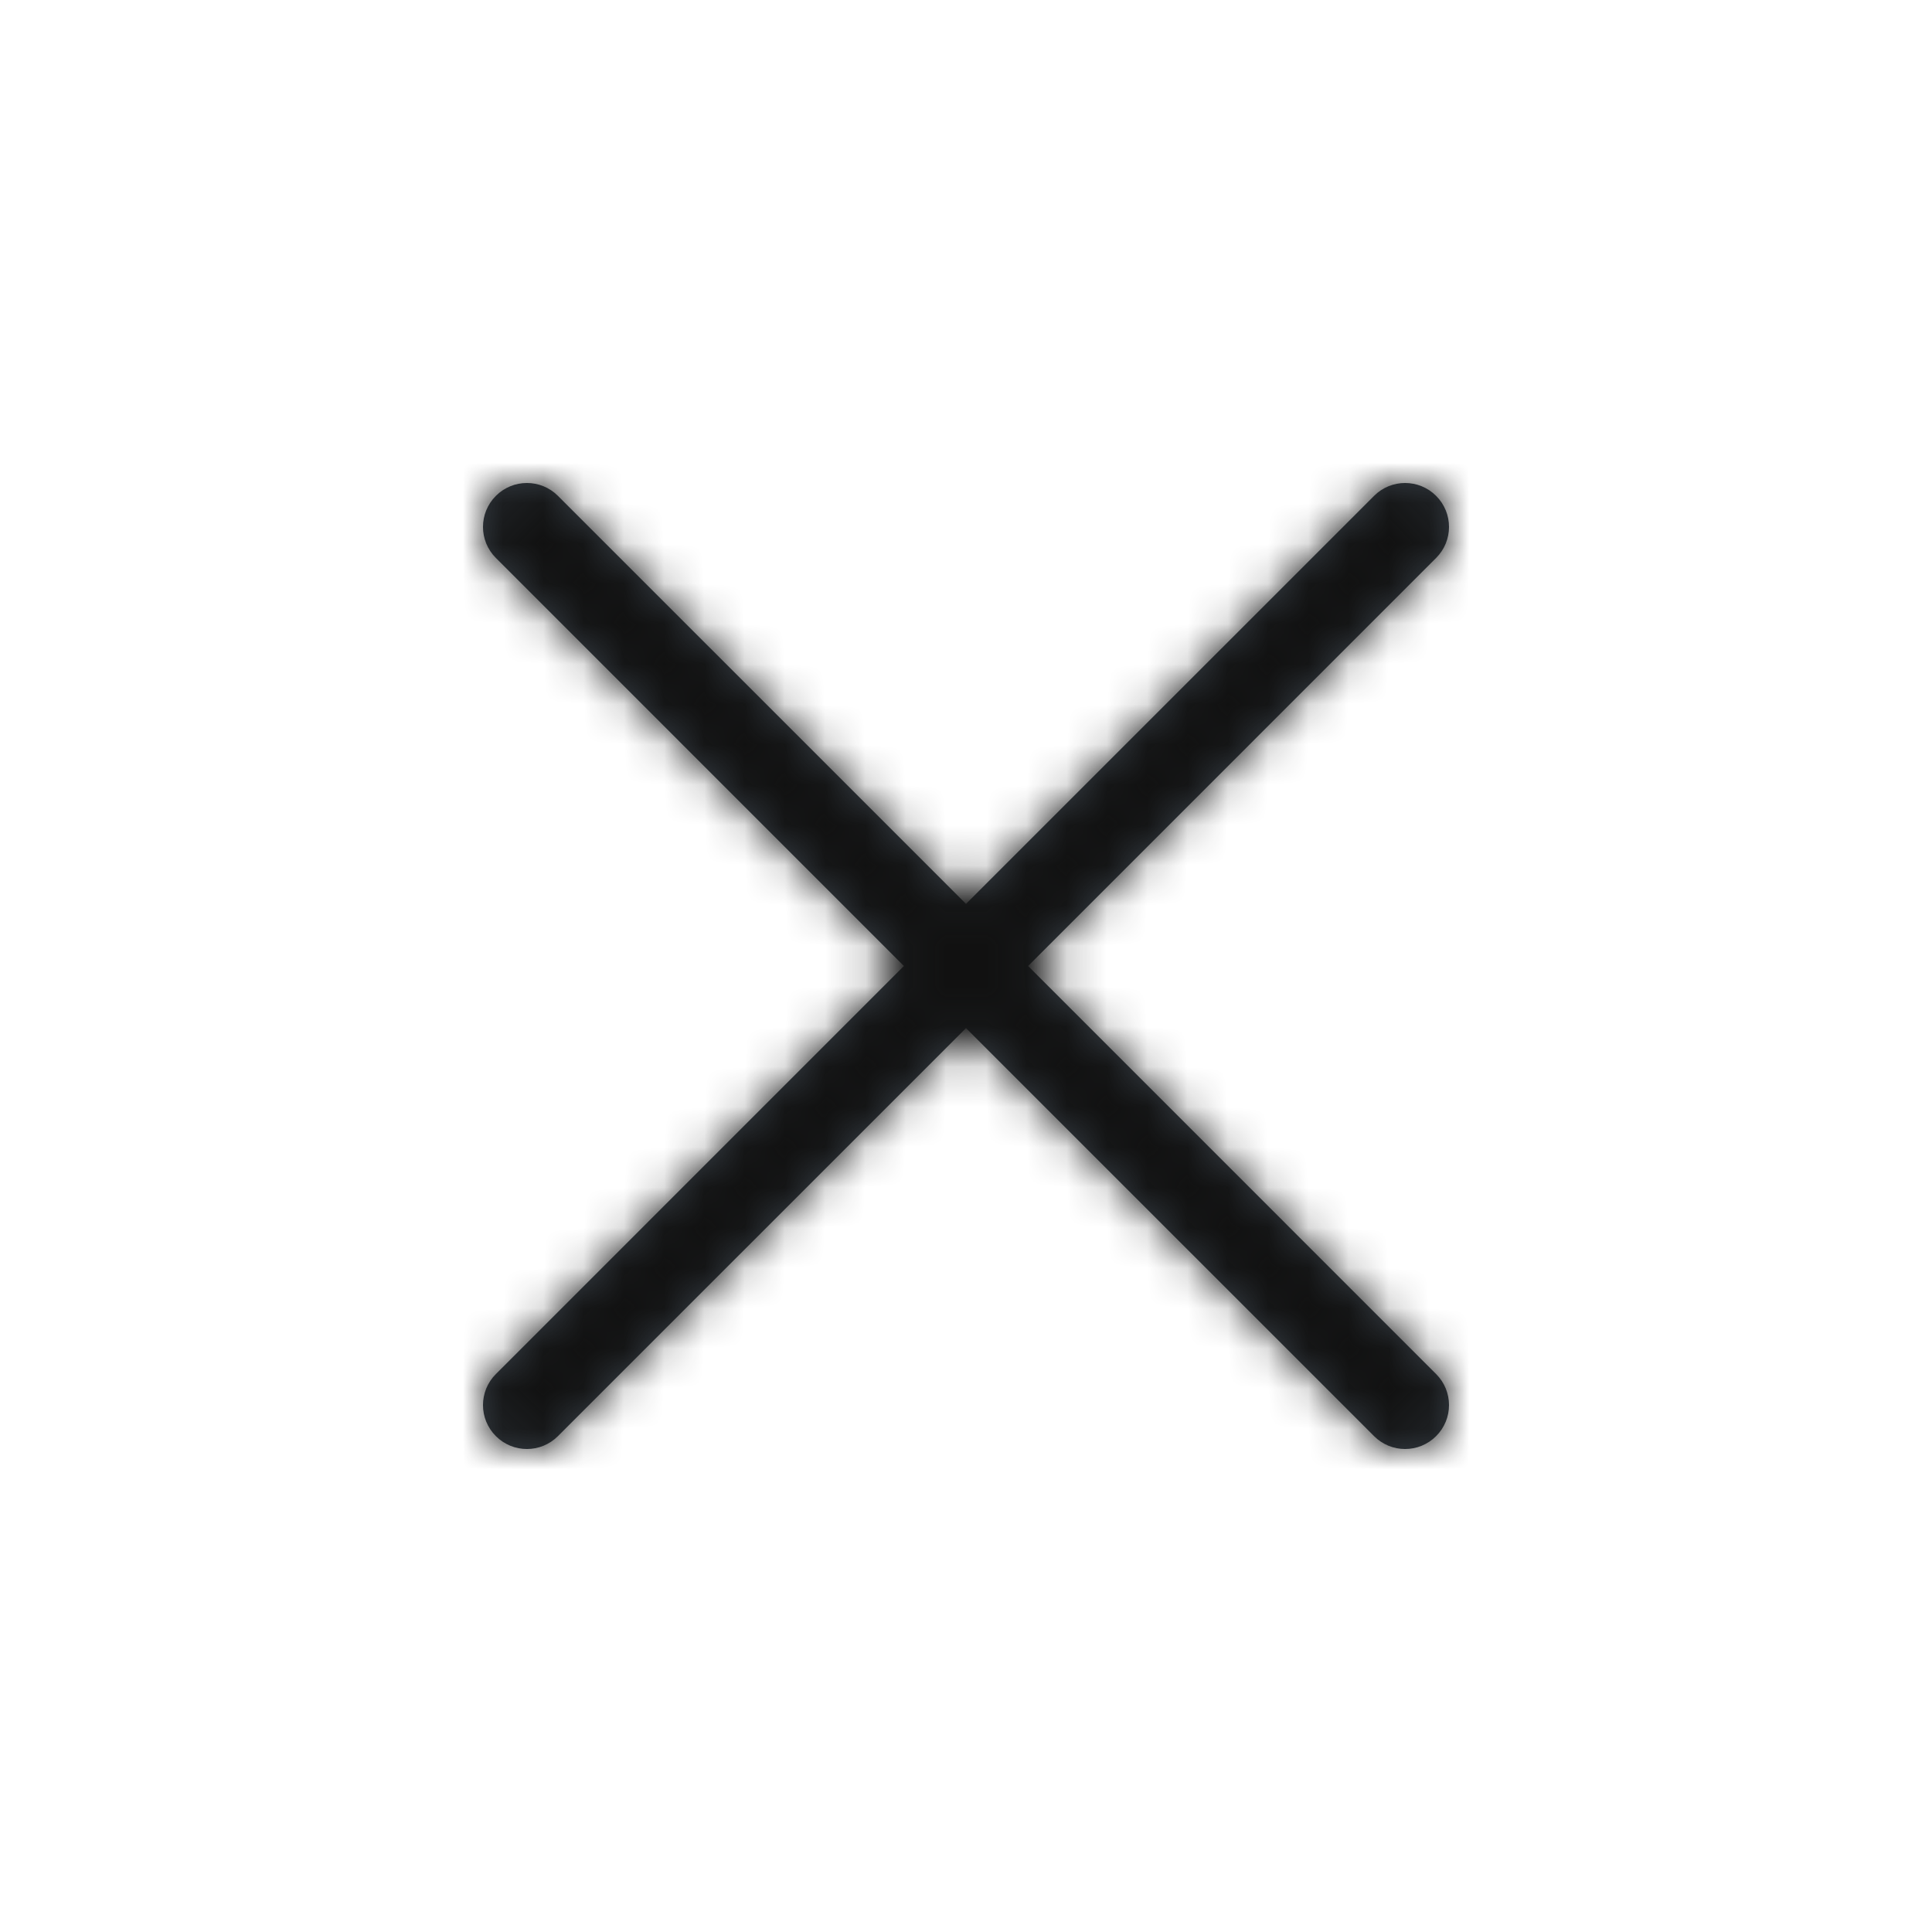 <?xml version="1.0" encoding="UTF-8"?>
<svg width="48px" height="48px" viewBox="0 0 48 48" version="1.1" xmlns="http://www.w3.org/2000/svg" xmlns:xlink="http://www.w3.org/1999/xlink">
    <!-- Generator: Sketch 46.2 (44496) - http://www.bohemiancoding.com/sketch -->
    <title>icon/Nav/close</title>
    <desc>Created with Sketch.</desc>
    <defs>
        <path d="M12,10.457 L1.862,0.32 C1.436,-0.107 0.746,-0.107 0.32,0.32 C-0.107,0.746 -0.107,1.436 0.32,1.862 L10.457,12 L0.32,22.138 C-0.107,22.564 -0.107,23.254 0.32,23.68 C0.746,24.107 1.436,24.107 1.862,23.68 L12,13.543 L22.138,23.68 C22.564,24.107 23.254,24.107 23.68,23.68 C24.107,23.254 24.107,22.564 23.68,22.138 L13.543,12 L23.68,1.862 C24.107,1.436 24.107,0.746 23.68,0.32 C23.254,-0.107 22.564,-0.107 22.138,0.32 L12,10.457 Z" id="path-1"></path>
    </defs>
    <g id="Symbols" stroke="none" stroke-width="1" fill="none" fill-rule="evenodd">
        <g id="icon/Nav/close">
            <g id="Icon" transform="translate(12, 12)">
                <mask id="mask-2" fill="white">
                    <use xlink:href="#path-1"></use>
                </mask>
                <use id="Mask" fill="#384048" fill-rule="nonzero" xlink:href="#path-1"></use>
                <g id="Color/Grayscale/Night-Sky" mask="url(#mask-2)" fill="#111111">
                    <g transform="translate(-12, -12)" id="Swatch">
                        <rect x="0" y="0" width="48" height="48"></rect>
                    </g>
                </g>
            </g>
        </g>
    </g>
</svg>